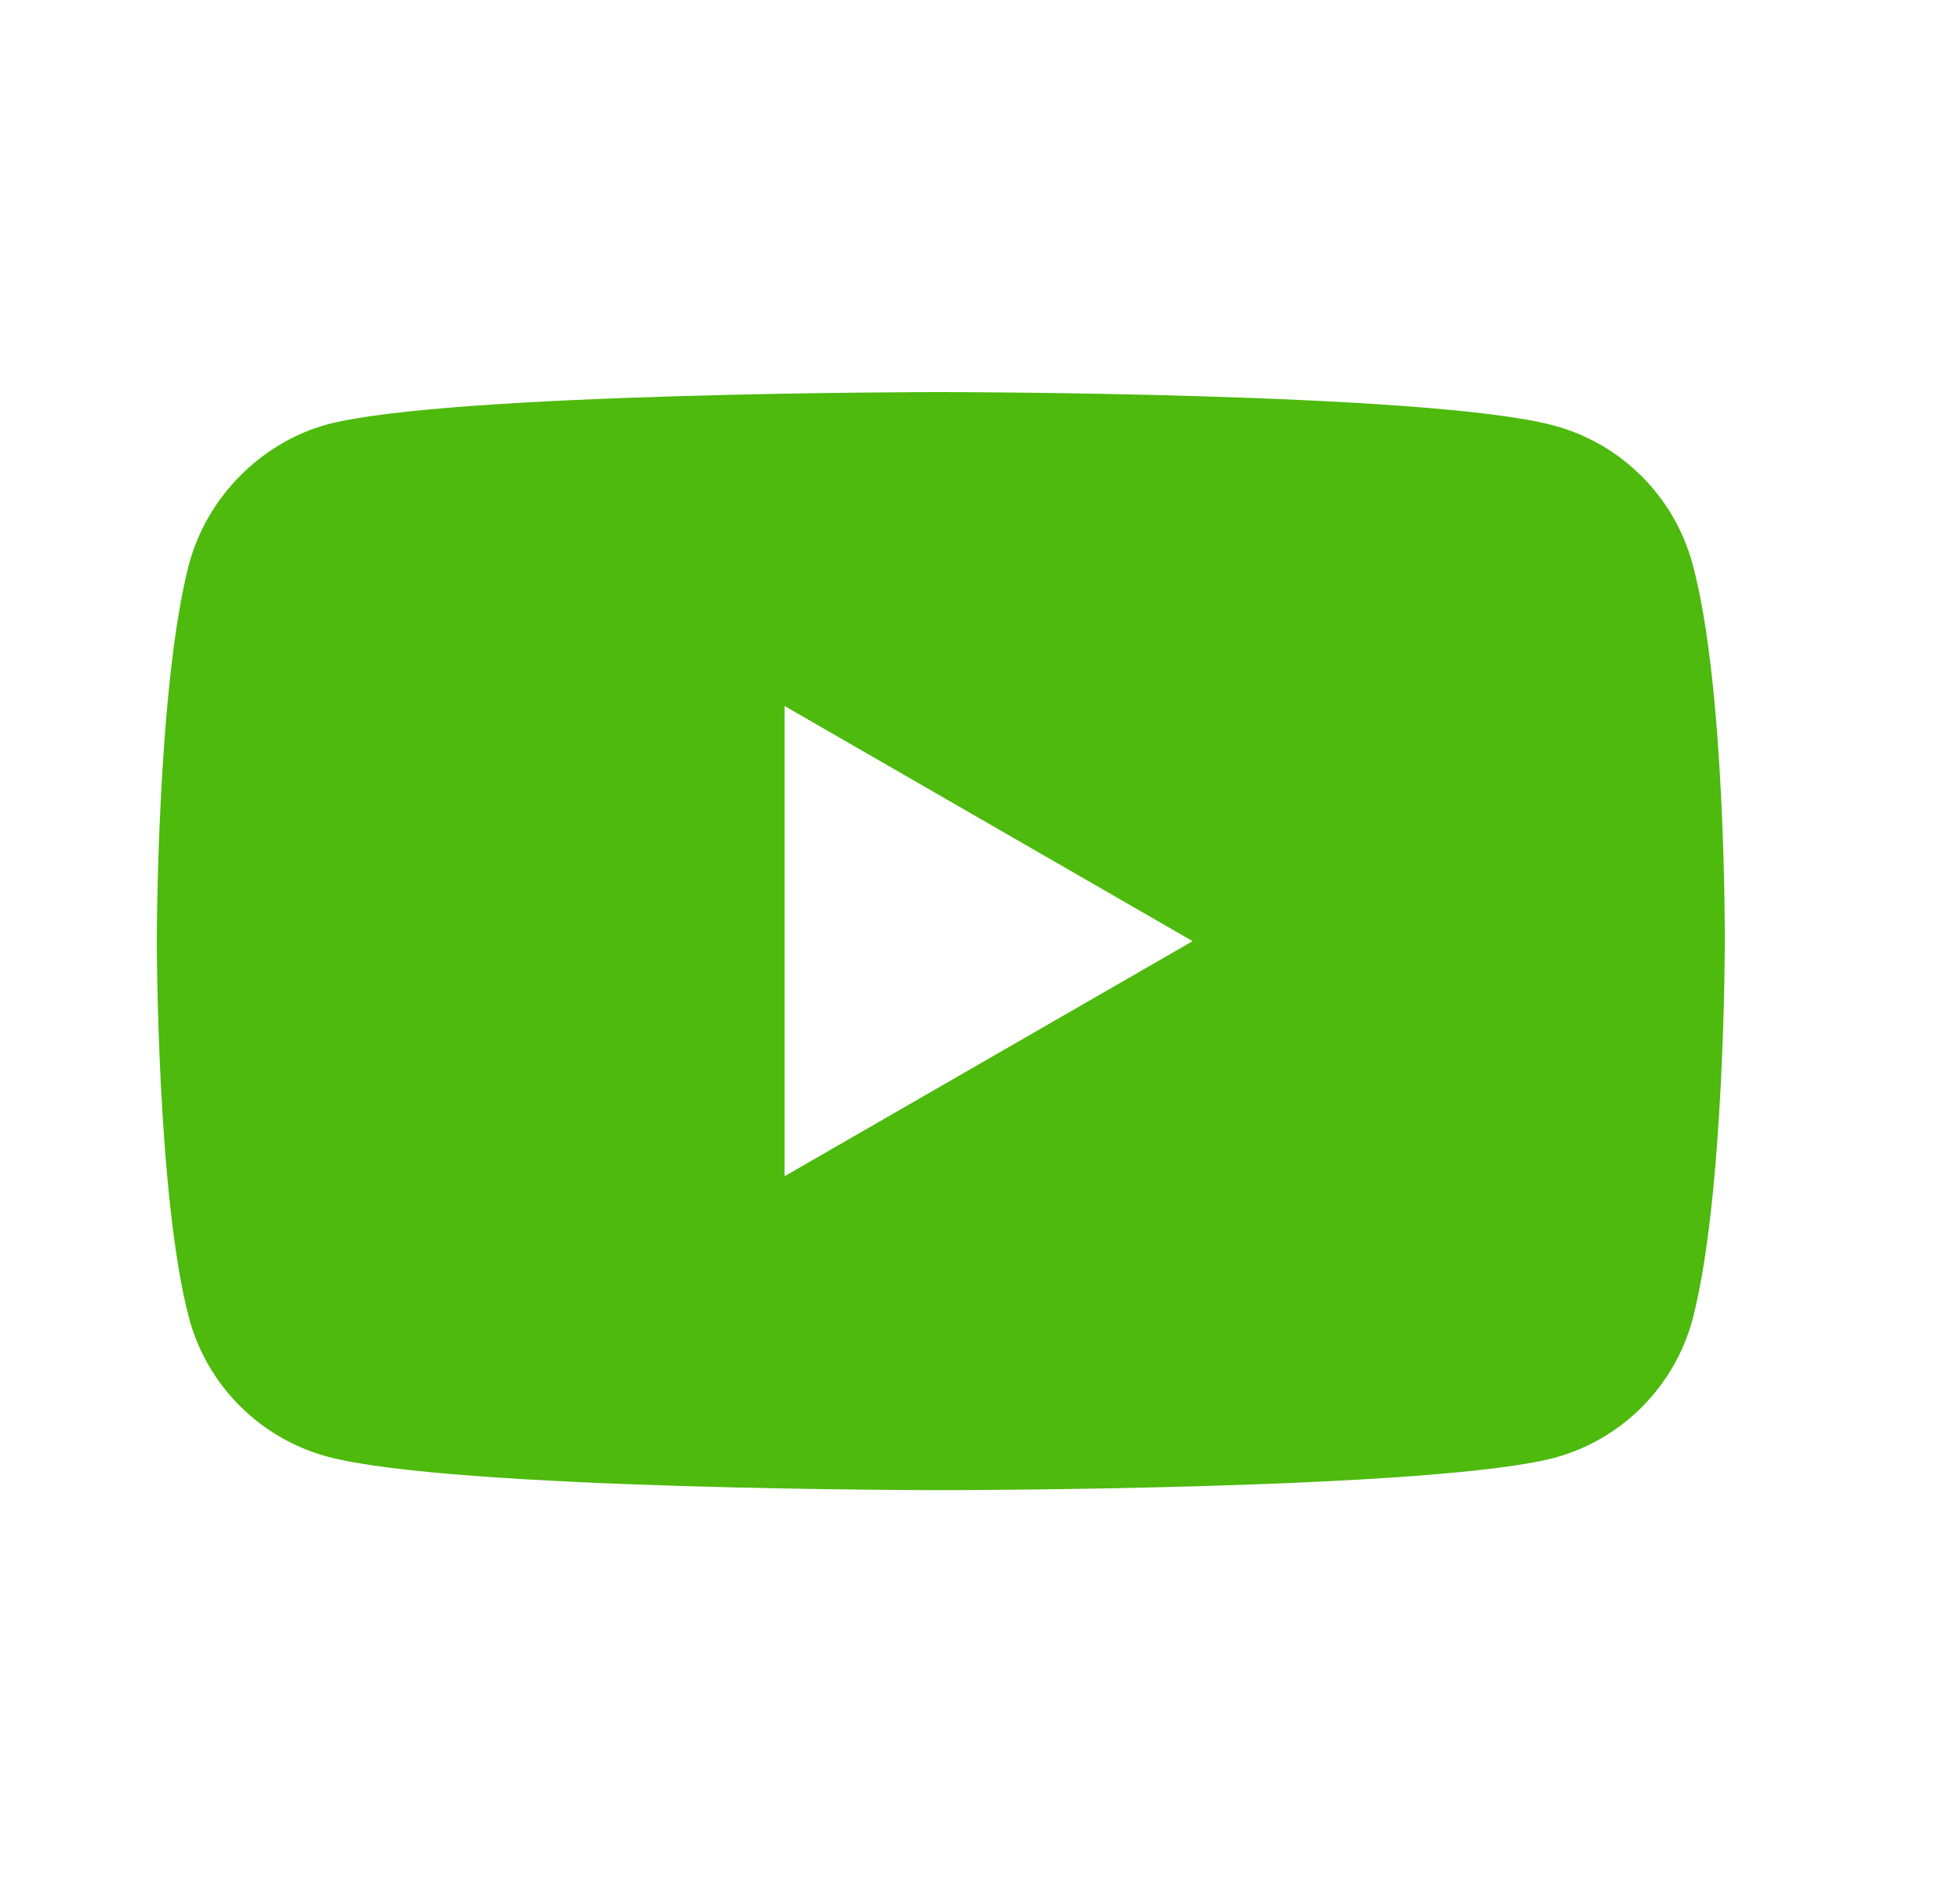 <?xml version="1.0" encoding="UTF-8"?>
<svg width="25px" height="24px" viewBox="0 0 25 24" version="1.1" xmlns="http://www.w3.org/2000/svg" xmlns:xlink="http://www.w3.org/1999/xlink">
    <title>Youtube</title>
    <g id="💎-Icons" stroke="none" stroke-width="1" fill="none" fill-rule="evenodd">
        <g id="Social/Youtube/White" transform="translate(0, 0)" fill="#4dba0d">
            <path d="M21.588,7.191 C21.357,6.334 20.682,5.659 19.825,5.428 C18.26,5 12,5 12,5 C12,5 5.74,5 4.175,5.412 C3.334,5.642 2.642,6.334 2.412,7.191 C2,8.756 2,12.002 2,12.002 C2,12.002 2,15.263 2.412,16.812 C2.643,17.669 3.318,18.344 4.175,18.575 C5.756,19.003 12,19.003 12,19.003 C12,19.003 18.26,19.003 19.825,18.591 C20.682,18.361 21.357,17.685 21.588,16.828 C22,15.263 22,12.018 22,12.018 C22,12.018 22.016,8.756 21.588,7.191 L21.588,7.191 Z M10.007,15 L10.007,9.003 L15.212,12.002 L10.007,15 Z" id="Shape"></path>
        </g>
    </g>
</svg>
